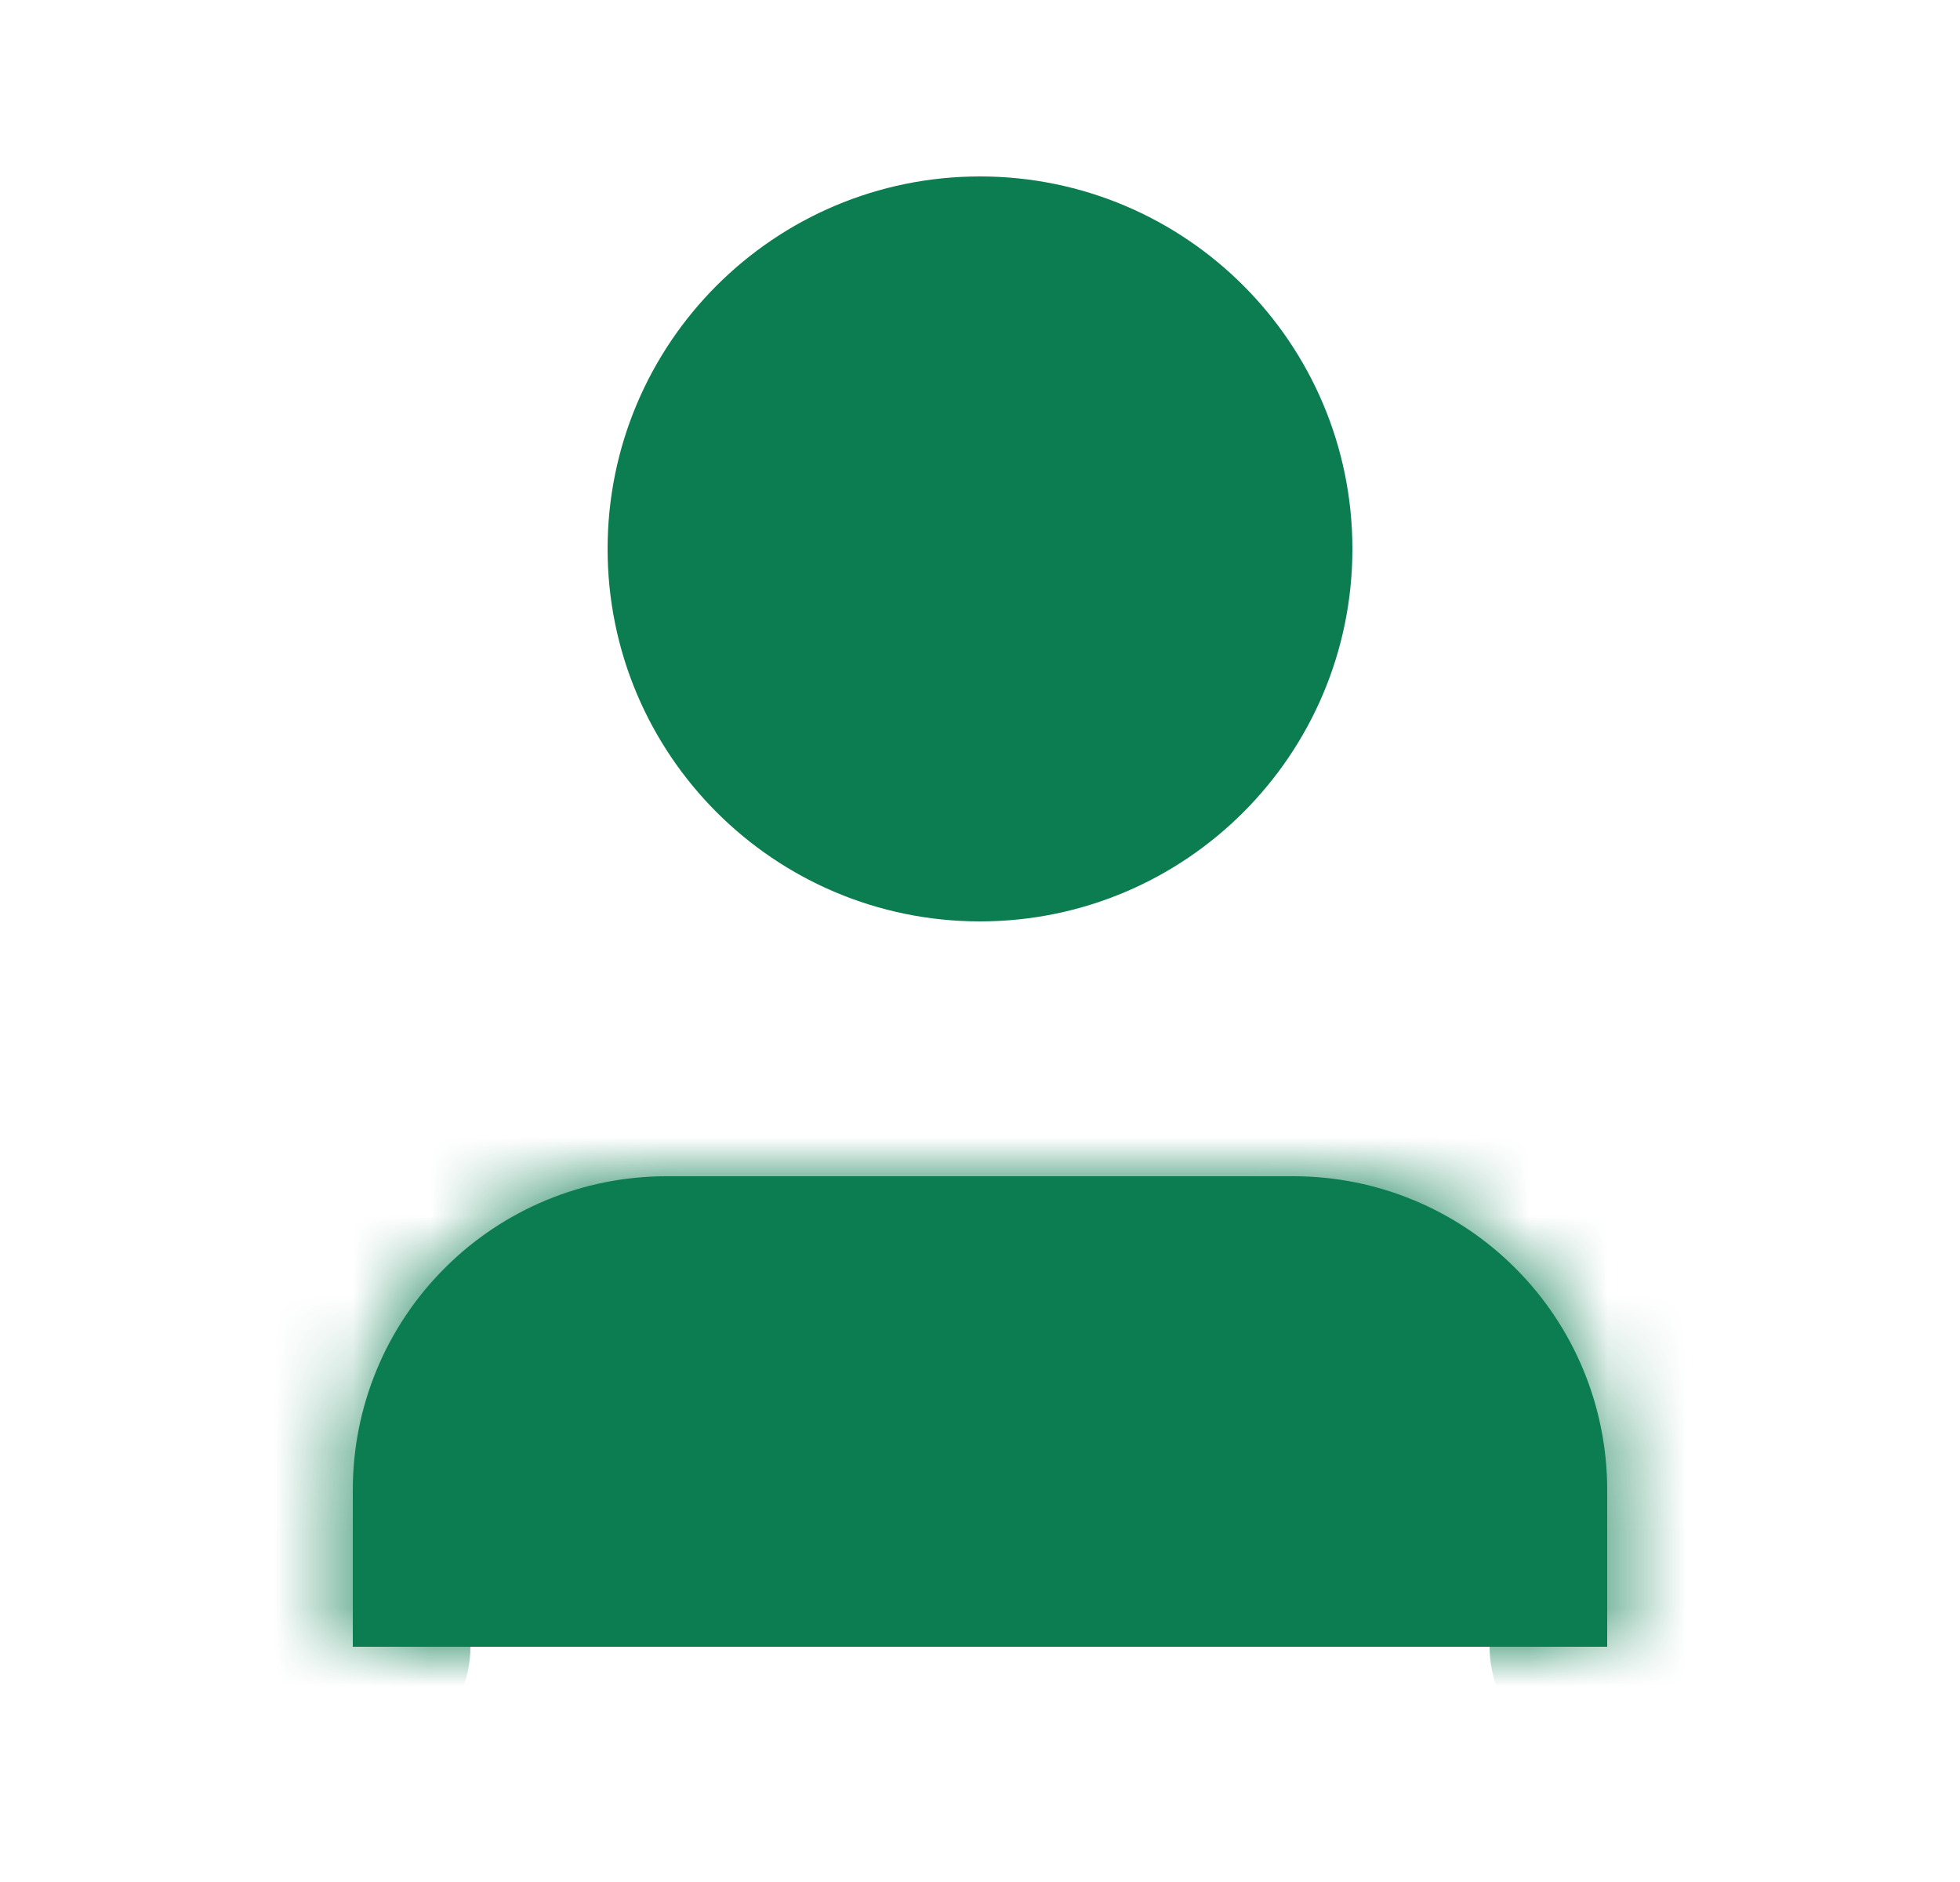 <svg width="25" height="24" viewBox="0 0 25 24" fill="none" xmlns="http://www.w3.org/2000/svg">
<mask id="path-1-inside-1_7_454" fill="white">
<path d="M20.5 21V19C20.5 17.939 20.079 16.922 19.328 16.172C18.578 15.421 17.561 15 16.5 15H8.5C7.439 15 6.422 15.421 5.672 16.172C4.921 16.922 4.5 17.939 4.5 19V21"/>
</mask>
<path d="M20.5 21V19C20.5 17.939 20.079 16.922 19.328 16.172C18.578 15.421 17.561 15 16.5 15H8.5C7.439 15 6.422 15.421 5.672 16.172C4.921 16.922 4.5 17.939 4.5 19V21" fill="#0C7C51"/>
<path d="M19 21C19 21.828 19.672 22.5 20.5 22.5C21.328 22.5 22 21.828 22 21H20.5H19ZM16.5 15V13.5V15ZM8.5 15V13.5V15ZM4.5 19H3H4.5ZM3 21C3 21.828 3.672 22.5 4.5 22.5C5.328 22.5 6 21.828 6 21H4.5H3ZM20.5 21H22V19H20.5H19V21H20.5ZM20.5 19H22C22 17.541 21.421 16.142 20.389 15.111L19.328 16.172L18.268 17.232C18.737 17.701 19 18.337 19 19H20.5ZM19.328 16.172L20.389 15.111C19.358 14.079 17.959 13.5 16.5 13.5V15V16.5C17.163 16.5 17.799 16.763 18.268 17.232L19.328 16.172ZM16.5 15V13.5H8.5V15V16.5H16.5V15ZM8.5 15V13.5C7.041 13.5 5.642 14.079 4.611 15.111L5.672 16.172L6.732 17.232C7.201 16.763 7.837 16.5 8.5 16.5V15ZM5.672 16.172L4.611 15.111C3.579 16.142 3 17.541 3 19H4.5H6C6 18.337 6.263 17.701 6.732 17.232L5.672 16.172ZM4.5 19H3V21H4.5H6V19H4.5Z" fill="#0C7C51" mask="url(#path-1-inside-1_7_454)"/>
<path d="M12.5 11C14.709 11 16.5 9.209 16.5 7C16.5 4.791 14.709 3 12.5 3C10.291 3 8.5 4.791 8.5 7C8.5 9.209 10.291 11 12.5 11Z" fill="#0C7C51" stroke="#0C7C51" stroke-width="1.5" stroke-linecap="round" stroke-linejoin="round"/>
</svg>
